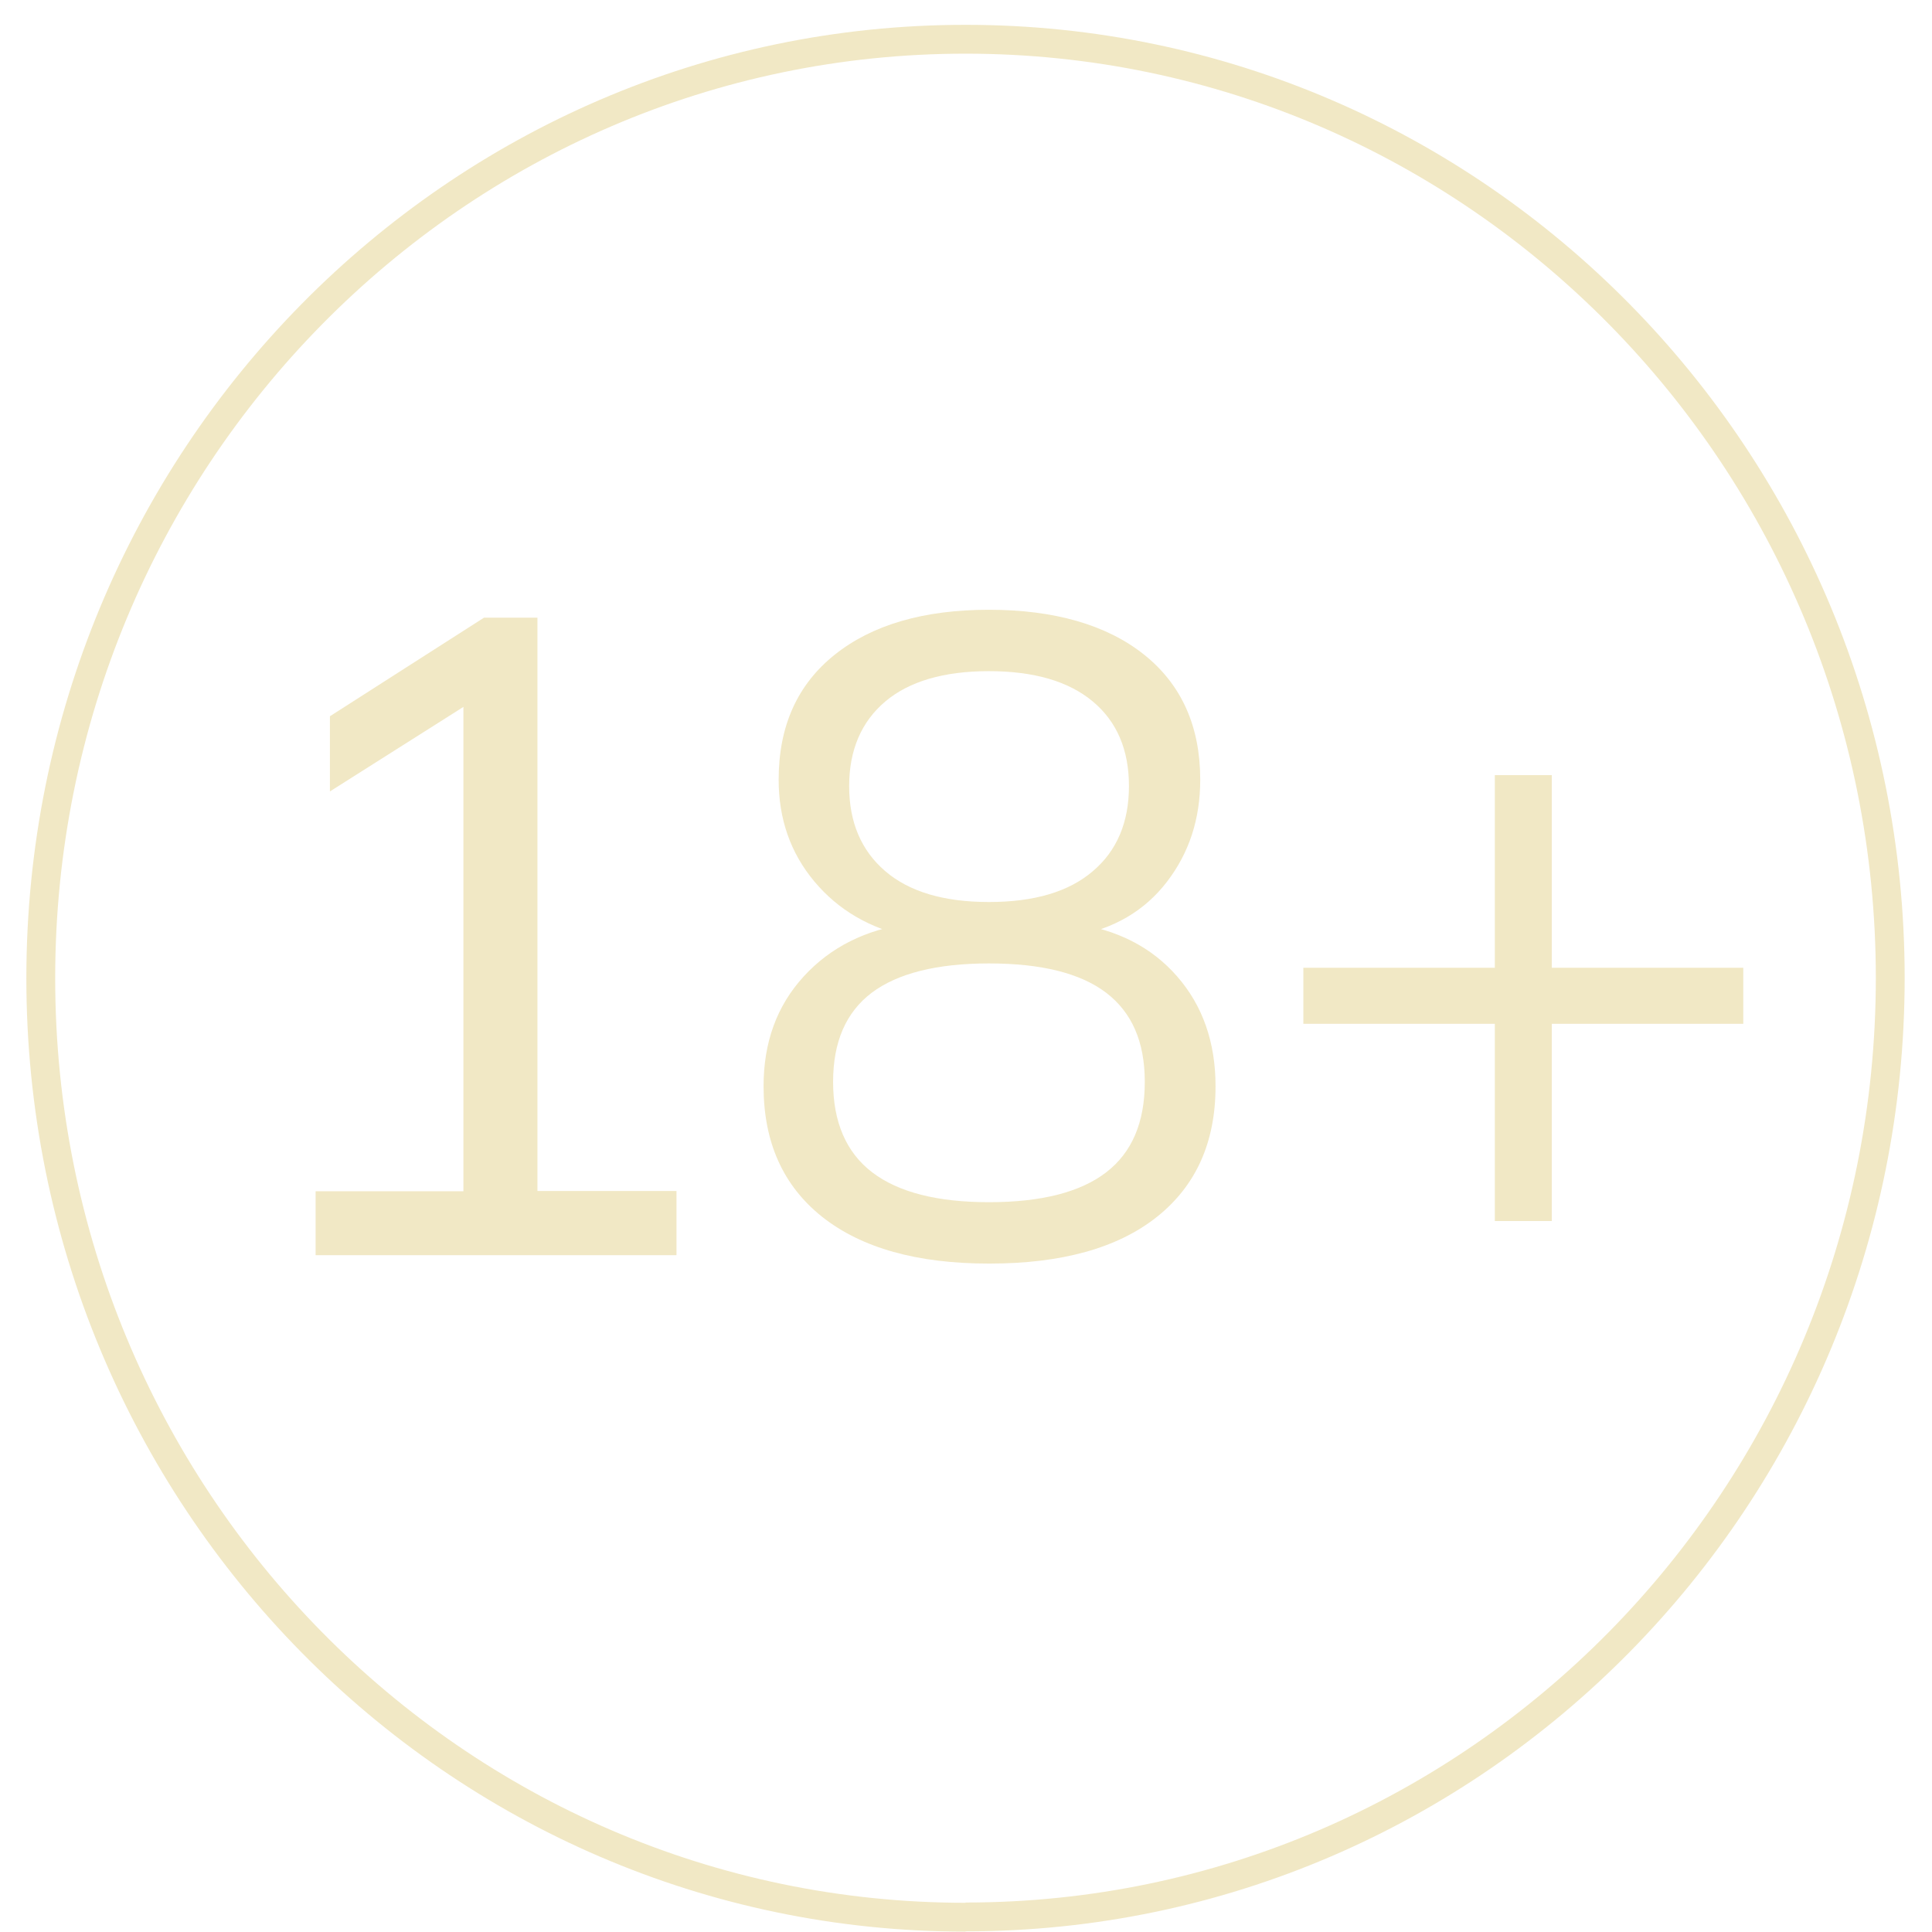 <svg width="67" height="67" viewBox="0 0 67 67" fill="none" xmlns="http://www.w3.org/2000/svg">
<path d="M33.483 66.478C51.193 66.478 65.552 51.897 65.552 33.915C65.552 15.933 51.184 1.361 33.483 1.361C15.782 1.361 1.414 15.942 1.414 33.924C1.414 51.906 15.773 66.487 33.483 66.487" stroke="#F1E8C5" stroke-miterlimit="10"/>
<path d="M10.945 43.537V41.311H16.071V23.655H17.429L11.441 27.446V24.839L16.785 21.42H18.638V41.302H23.46V43.529H10.945V43.537Z" fill="#F1E8C5"/>
<path d="M34.295 43.82C31.806 43.82 29.883 43.281 28.517 42.203C27.159 41.125 26.48 39.614 26.48 37.67C26.48 36.141 26.942 34.878 27.873 33.861C28.804 32.845 30.022 32.236 31.545 32.023V32.492C30.162 32.2 29.065 31.555 28.238 30.565C27.412 29.576 27.003 28.4 27.003 27.04C27.003 25.175 27.655 23.735 28.952 22.701C30.249 21.667 32.033 21.146 34.295 21.146C36.558 21.146 38.377 21.667 39.674 22.701C40.97 23.735 41.623 25.184 41.623 27.04C41.623 28.4 41.24 29.576 40.466 30.583C39.691 31.59 38.621 32.218 37.237 32.465V32.023C38.742 32.236 39.935 32.845 40.822 33.861C41.71 34.878 42.154 36.15 42.154 37.67C42.154 39.614 41.475 41.125 40.117 42.203C38.76 43.281 36.819 43.82 34.313 43.82H34.295ZM34.295 41.691C36.106 41.691 37.463 41.346 38.36 40.657C39.256 39.967 39.7 38.925 39.7 37.52C39.7 36.115 39.247 35.107 38.36 34.427C37.463 33.746 36.106 33.411 34.295 33.411C32.485 33.411 31.128 33.755 30.231 34.427C29.335 35.107 28.891 36.132 28.891 37.52C28.891 38.907 29.344 39.967 30.249 40.657C31.154 41.346 32.503 41.691 34.295 41.691ZM34.295 31.281C35.862 31.281 37.063 30.928 37.898 30.212C38.734 29.505 39.151 28.515 39.151 27.261C39.151 26.006 38.734 25.025 37.898 24.327C37.063 23.629 35.862 23.275 34.295 23.275C32.729 23.275 31.528 23.629 30.701 24.327C29.875 25.025 29.448 26.006 29.448 27.261C29.448 28.515 29.866 29.496 30.701 30.212C31.537 30.928 32.738 31.281 34.295 31.281Z" fill="#F1E8C5"/>
<path d="M51.839 42.344V35.505H45.199V33.561H51.839V26.881H53.815V33.561H60.455V35.505H53.815V42.344H51.839Z" fill="#F1E8C5"/>
</svg>
